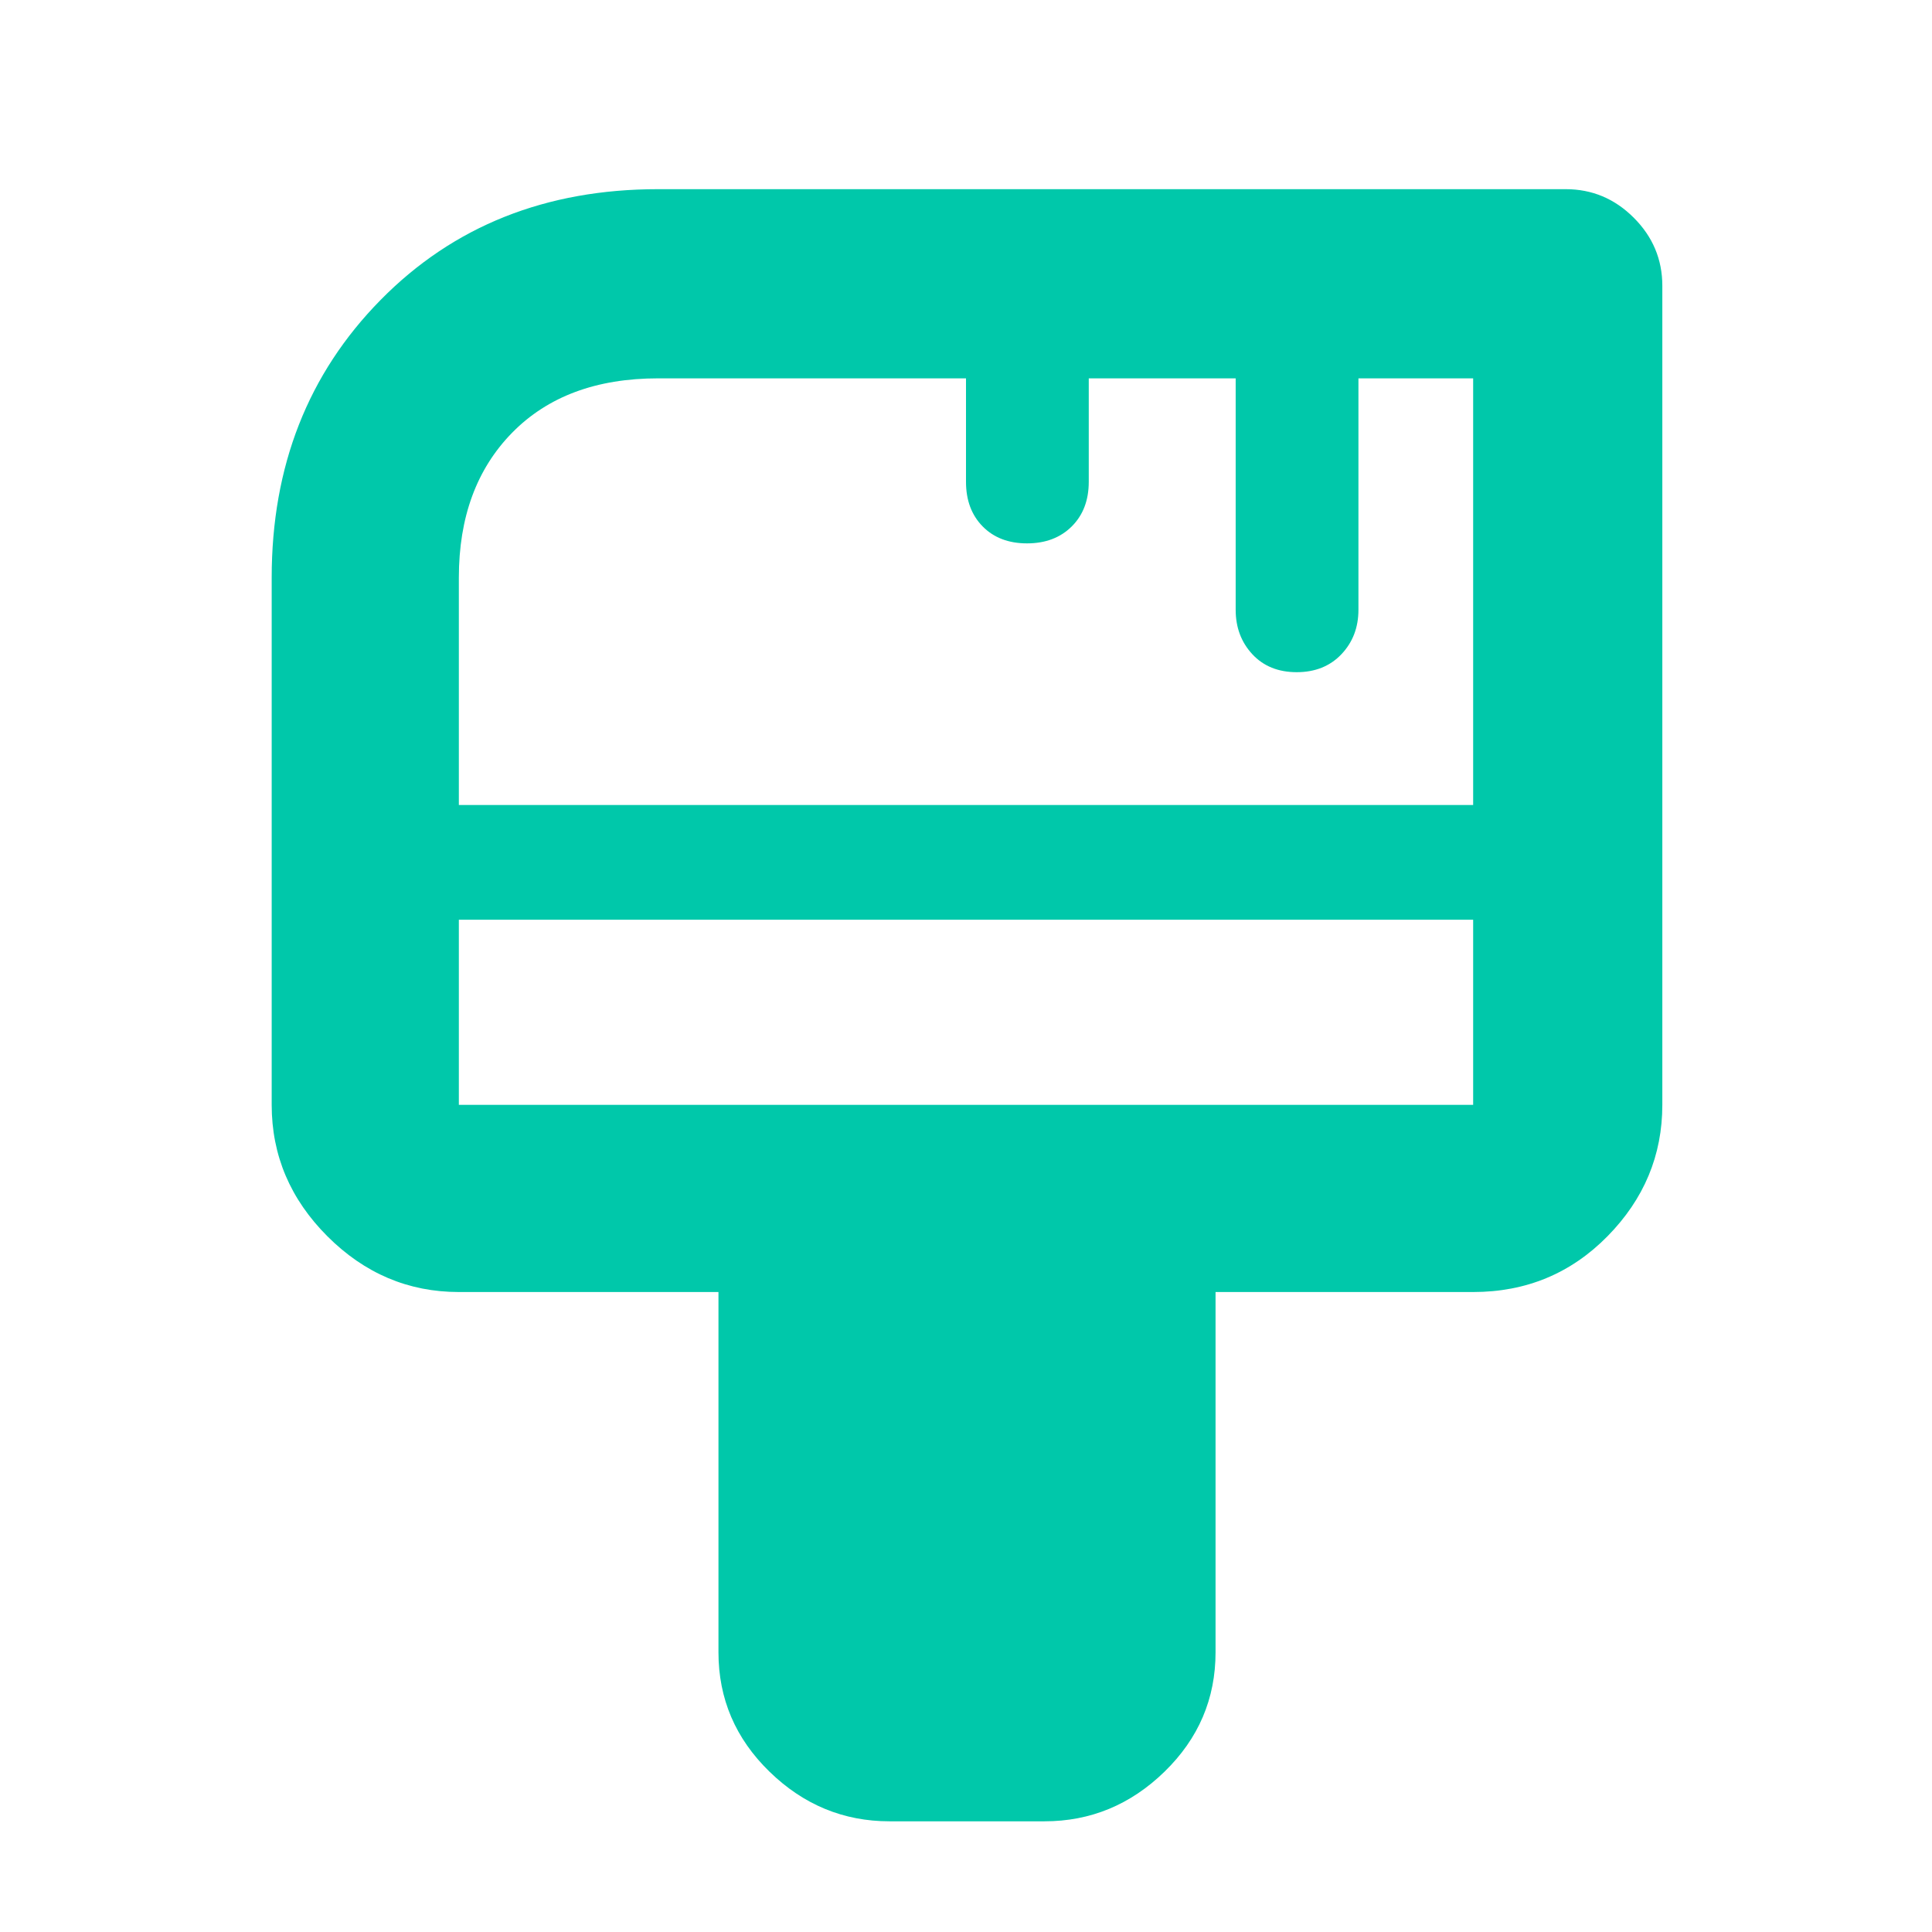 <svg xmlns="http://www.w3.org/2000/svg" height="48" viewBox="0 -960 960 960" width="48"><path fill="rgb(0, 200, 170)" d="M442-55q-34.31 0-59.66-24.68Q357-104.35 357-139v-179H228q-37.61 0-65.31-27.69Q135-373.39 135-411v-262q0-83 54.16-138 54.15-55 137.84-55h451q19.63 0 33.81 14.19Q826-837.63 826-818v407q0 37.61-27.27 65.31Q771.46-318 732-318H604v179q0 34.65-25.34 59.32Q553.31-55 519-55h-77ZM228-560h504v-212h-57v115q0 13.17-8.46 22.09-8.47 8.91-22.22 8.91-13.74 0-22.03-8.91Q614-643.83 614-657v-115h-73v51.4q0 13.77-8.46 22.19-8.47 8.41-22.22 8.41-13.74 0-22.03-8.41-8.29-8.42-8.29-22.19V-772H327q-46 0-72.5 27T228-673v113Zm0 149h504v-92H228v92Zm0 0v-92 92Z"/></svg>